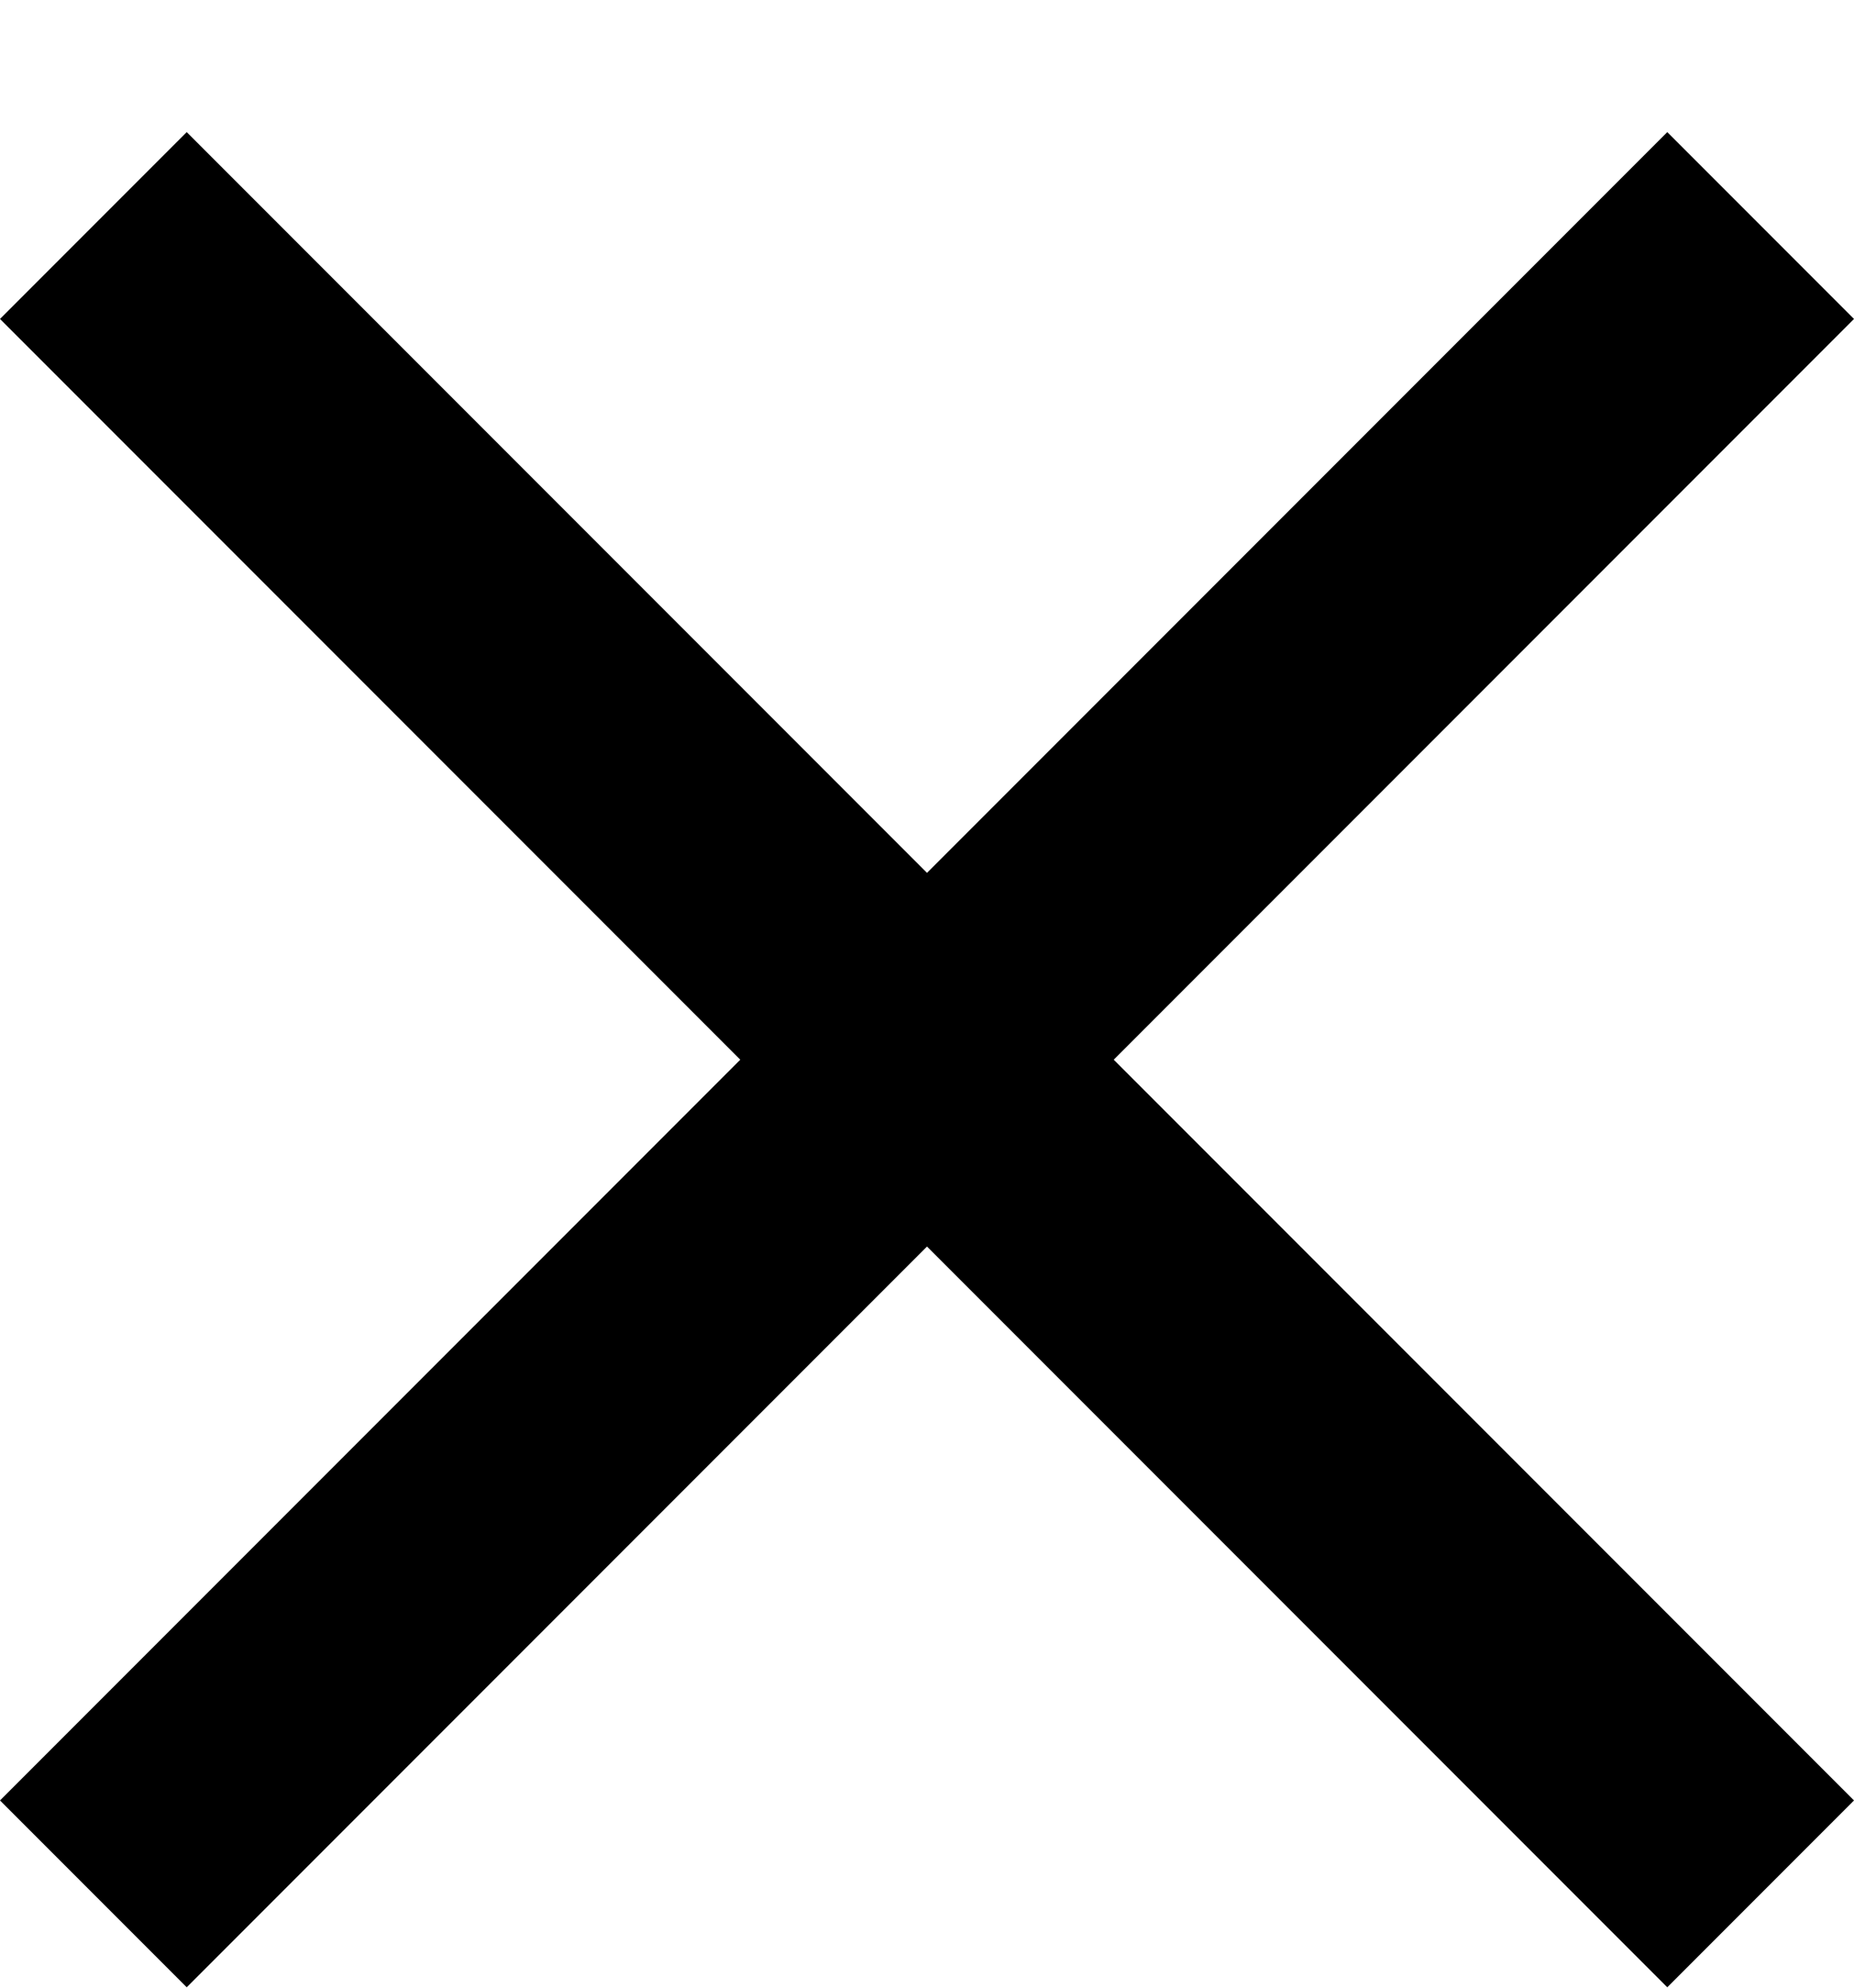 <svg width="14" height="15" viewBox="0 0 14 15" fill="none" xmlns="http://www.w3.org/2000/svg">
<path d="M14 2.407L12.59 0.997L7 6.587L1.41 0.997L0 2.407L5.59 7.997L0 13.587L1.41 14.997L7 9.407L12.59 14.997L14 13.587L8.41 7.997L14 2.407Z" fill="black"/>
</svg>
